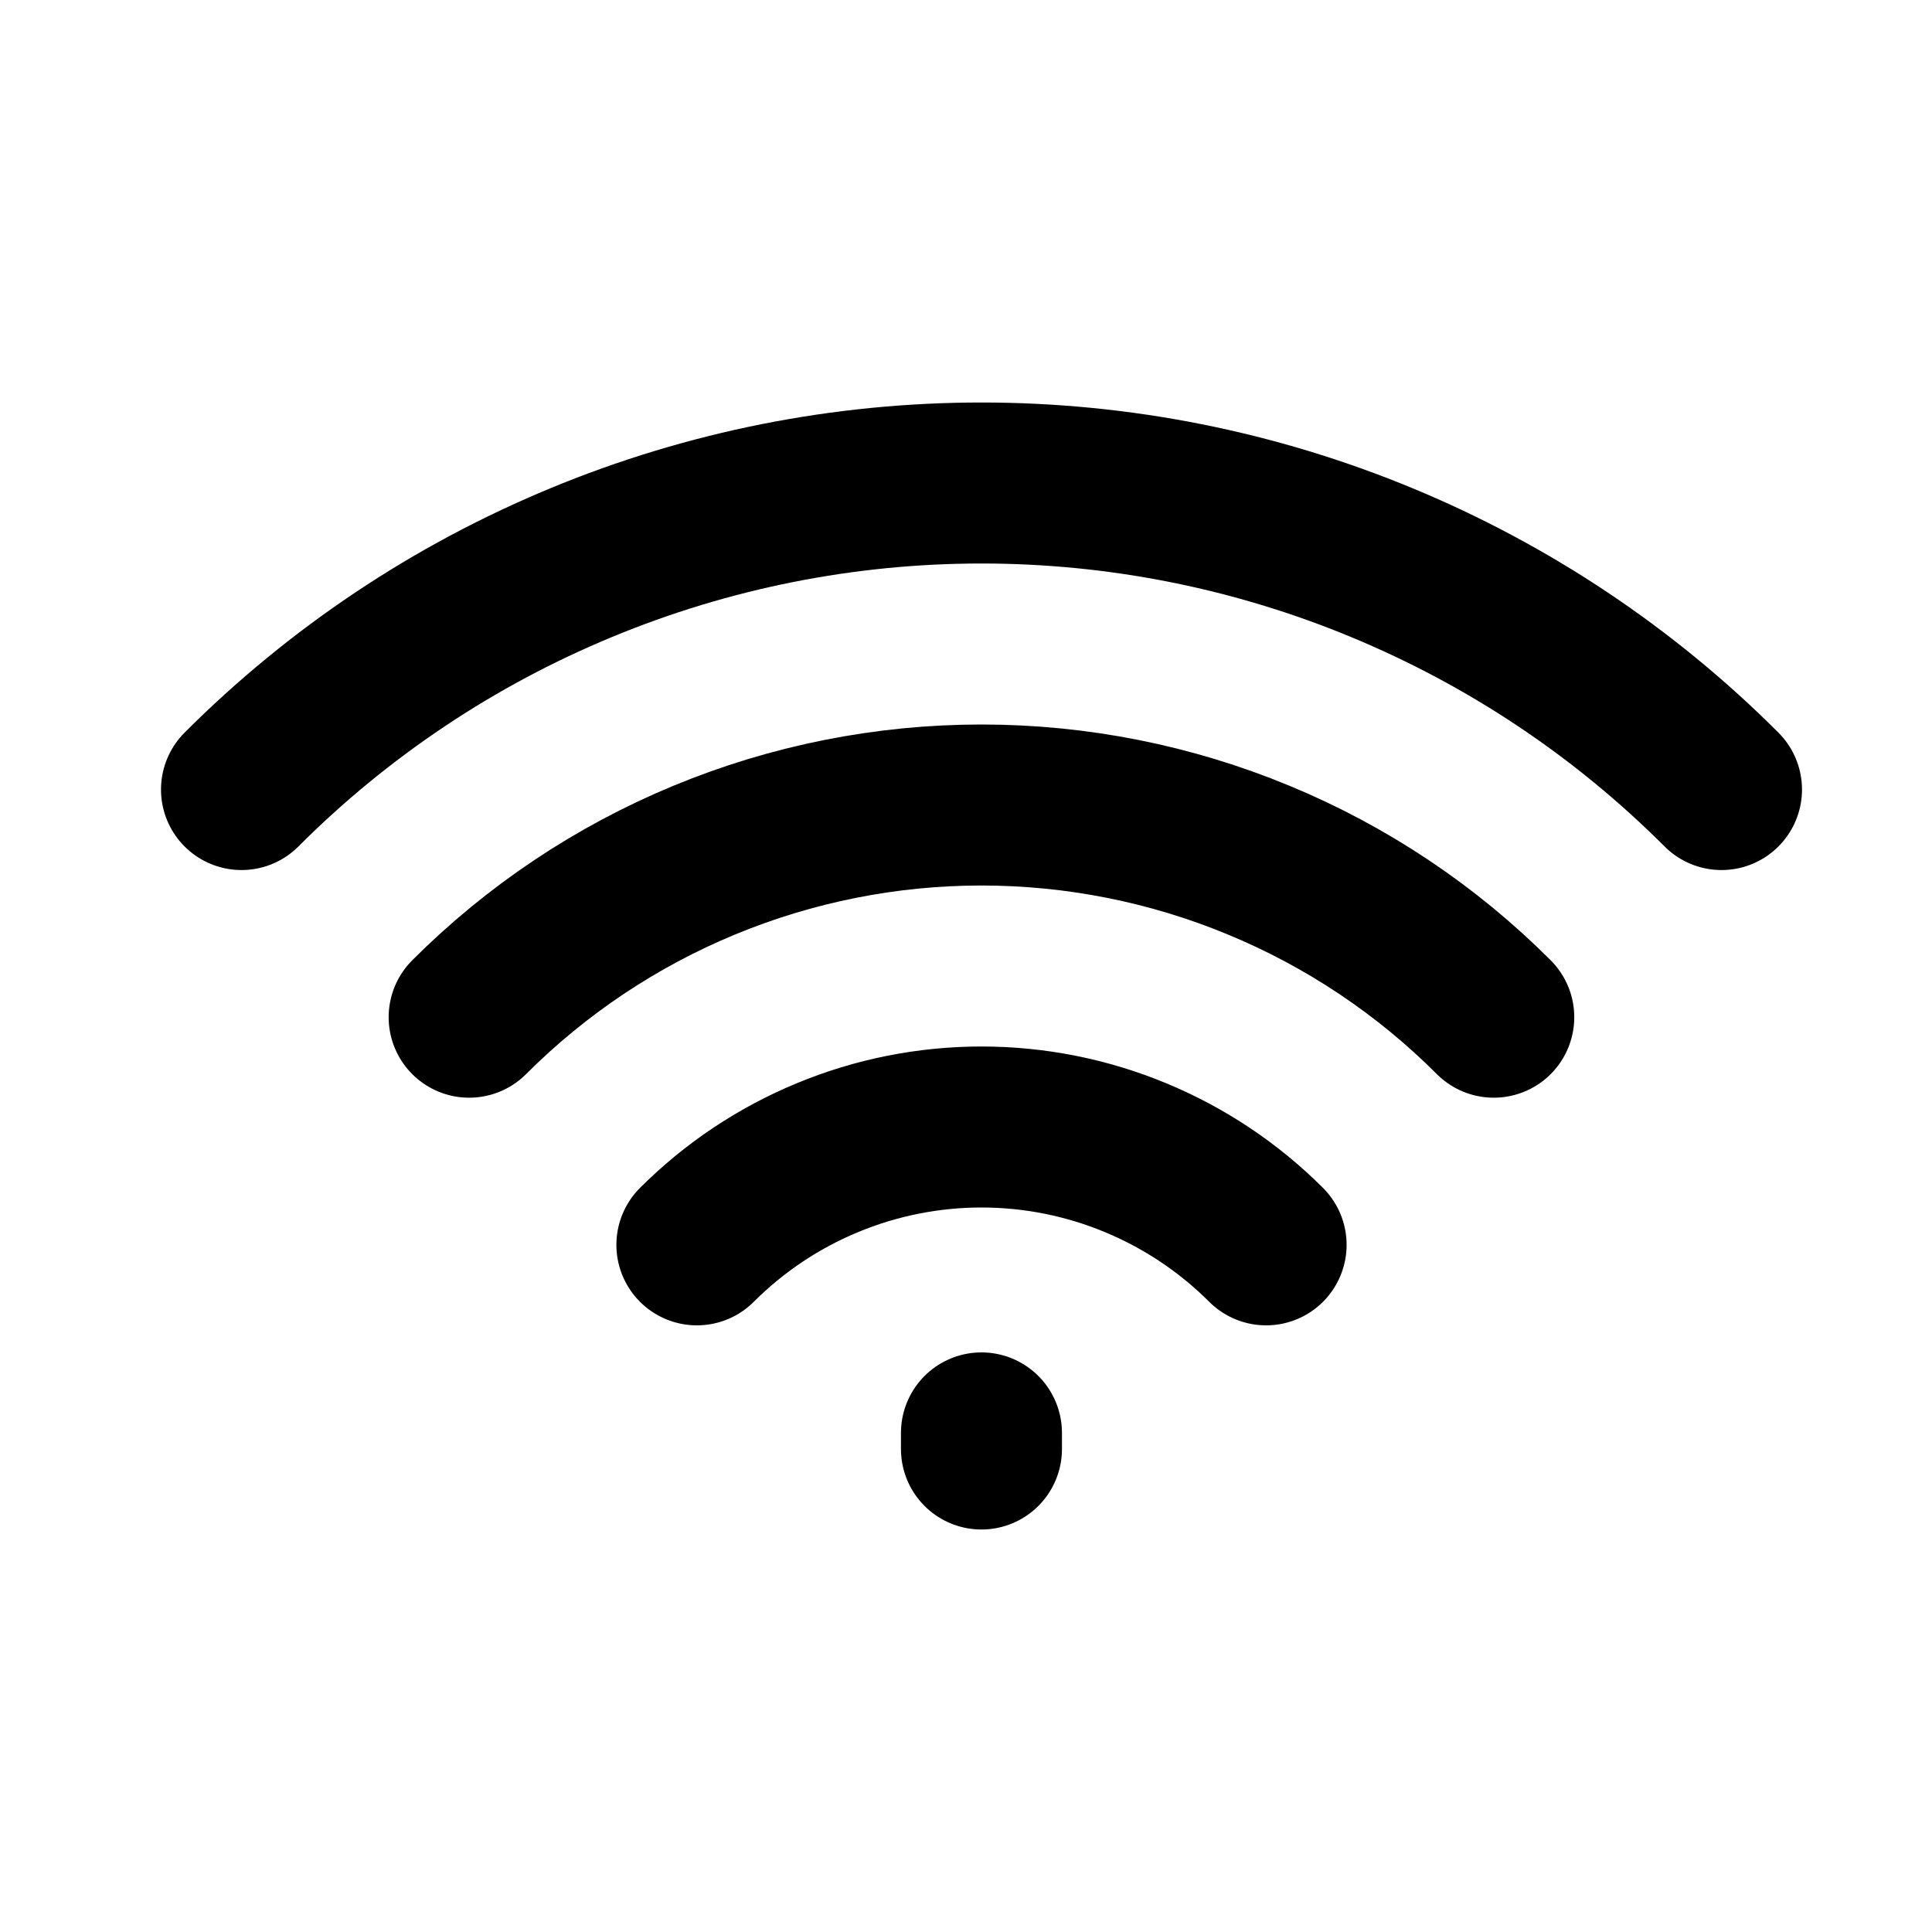<svg width="24" height="24" viewBox="0 0 24 24" fill="none" xmlns="http://www.w3.org/2000/svg">
<path d="M21.385 9.808C20.178 8.6 18.744 7.643 17.167 6.99C15.59 6.336 13.9 6 12.192 6C10.485 6 8.795 6.336 7.218 6.99C5.64 7.643 4.207 8.6 3 9.808M18.556 12.636C17.721 11.8 16.729 11.137 15.636 10.685C14.545 10.233 13.374 10 12.192 10C11.011 10 9.84 10.233 8.748 10.685C7.656 11.137 6.664 11.8 5.828 12.636M15.728 15.464C15.264 15 14.712 14.632 14.106 14.381C13.499 14.129 12.849 14 12.192 14C11.536 14 10.886 14.129 10.279 14.381C9.672 14.632 9.121 15 8.657 15.464M12.192 17.8V18" stroke="black" stroke-width="2" stroke-linecap="round"/>
</svg>
